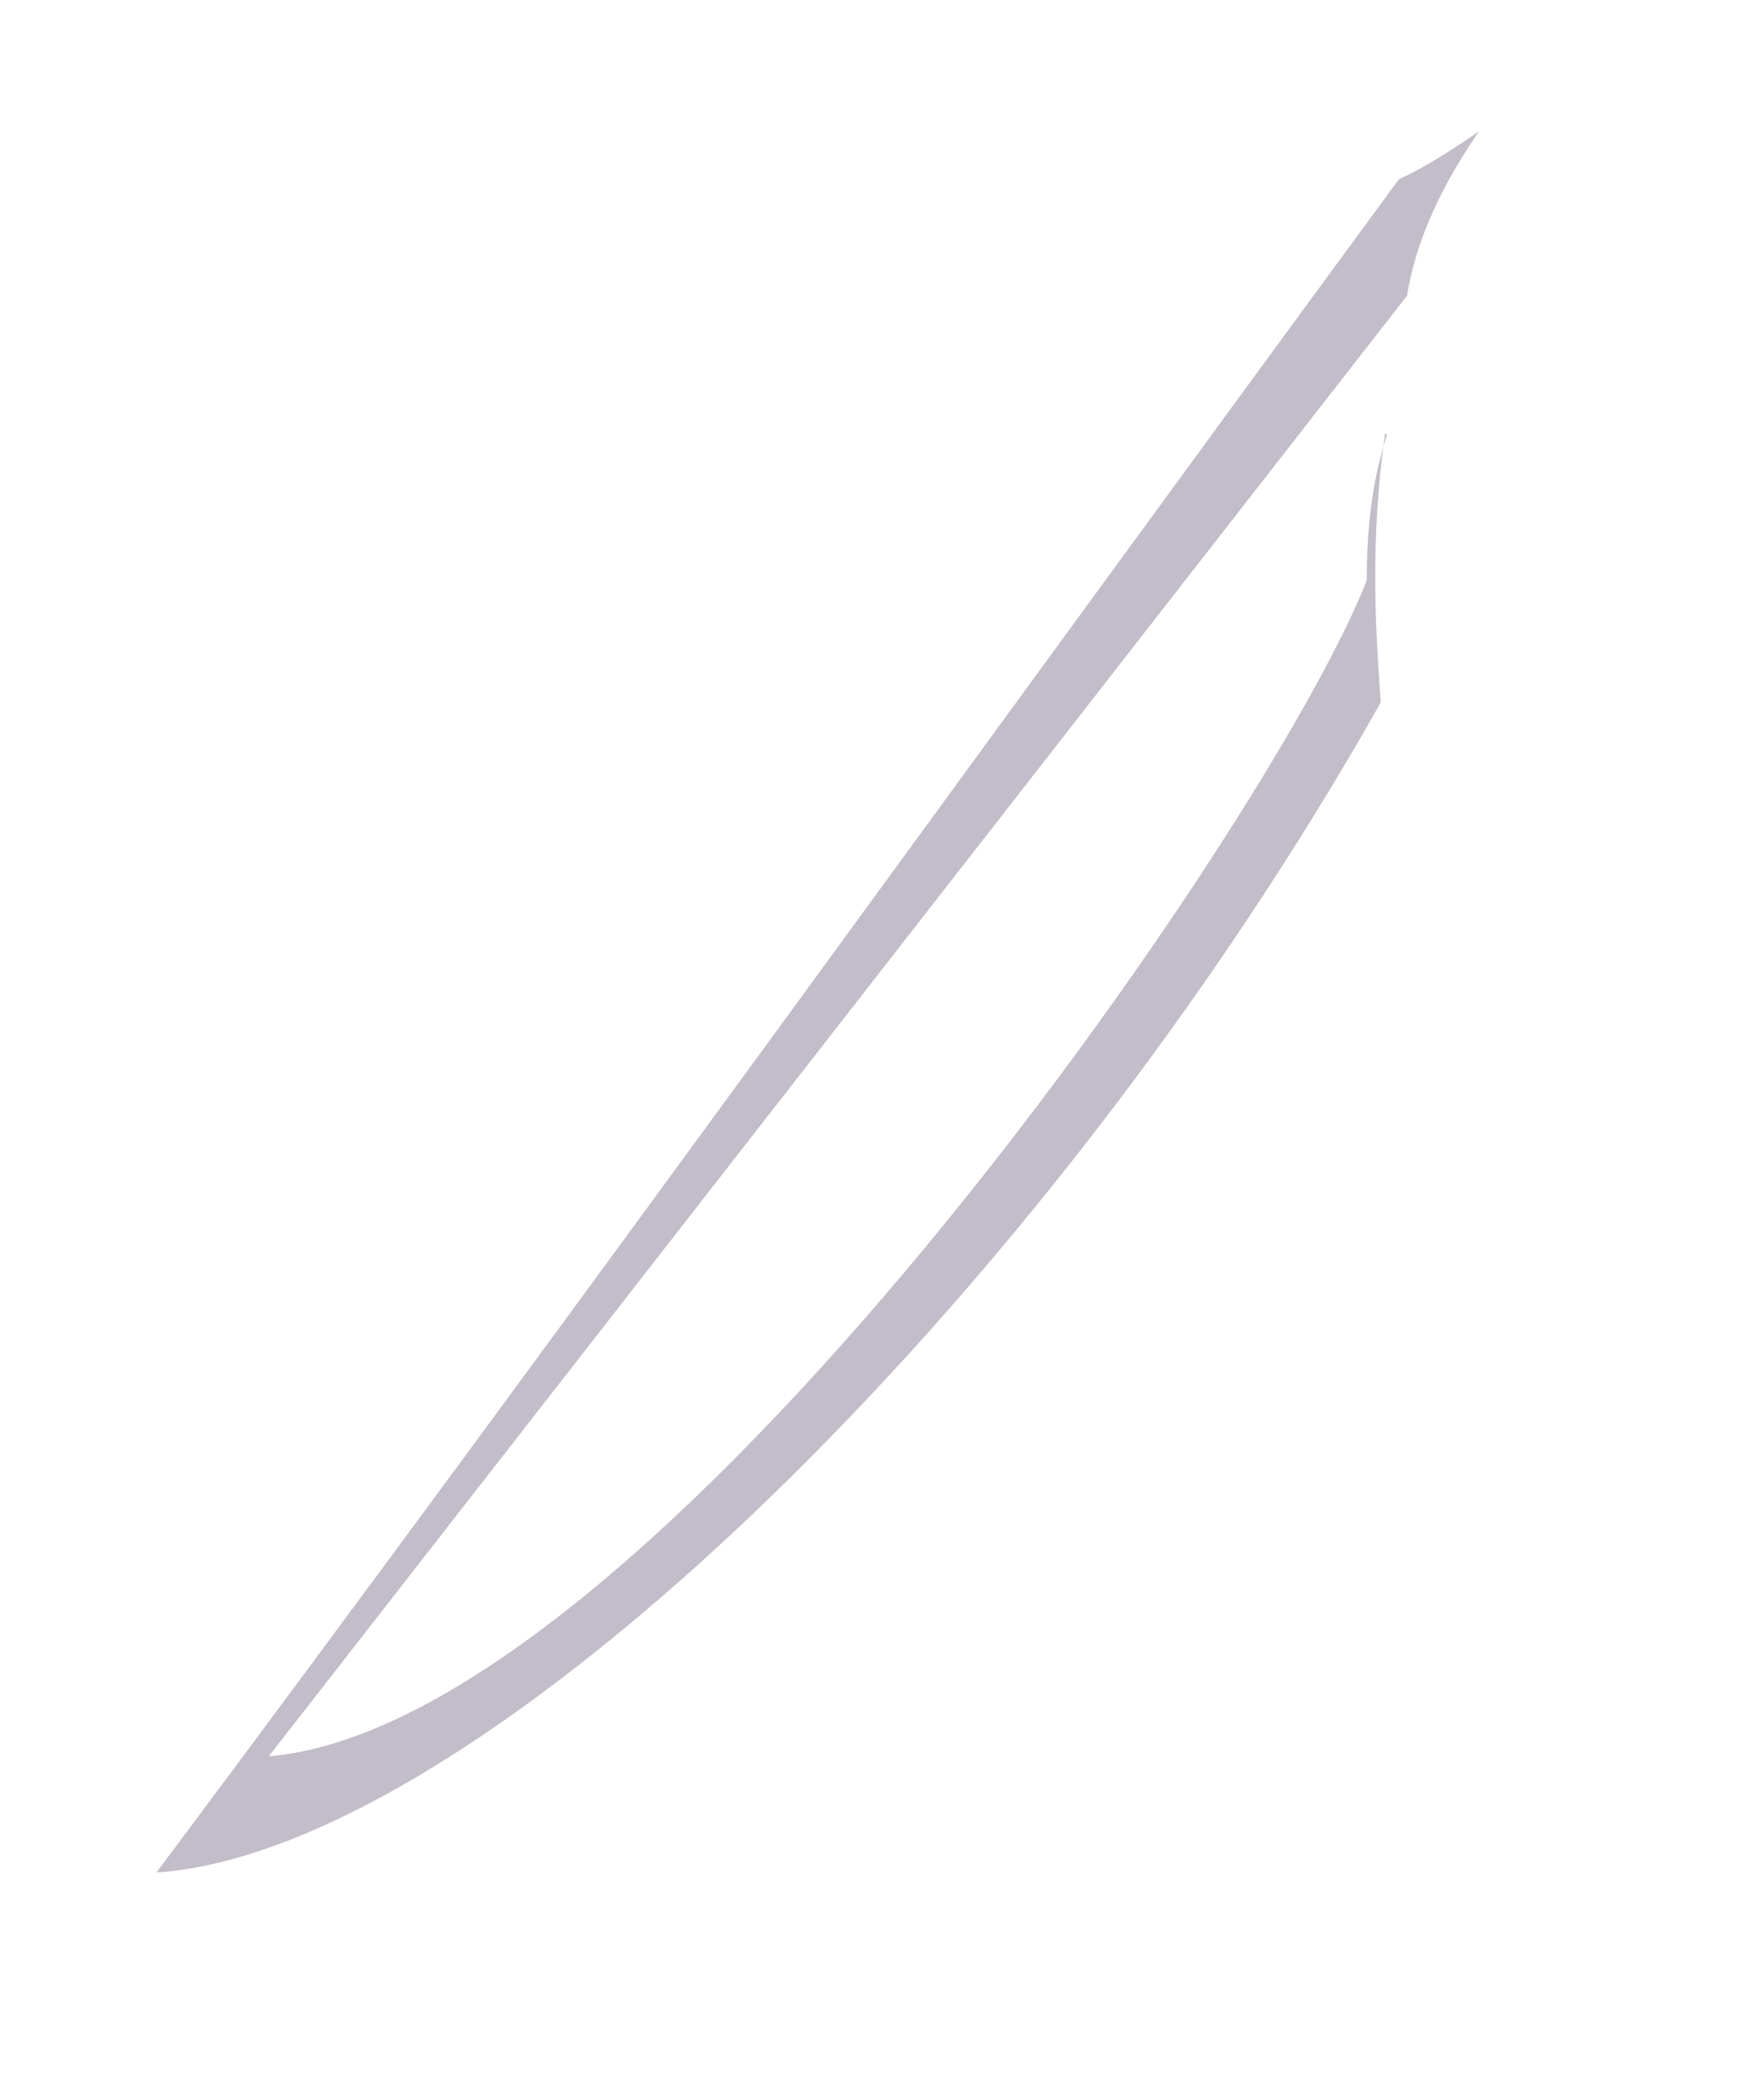 ﻿<?xml version="1.0" encoding="utf-8"?>
<svg version="1.1" xmlns:xlink="http://www.w3.org/1999/xlink" width="5px" height="6px" xmlns="http://www.w3.org/2000/svg">
  <g transform="matrix(1 0 0 1 -26 -30 )">
    <path d="M 3.963 1.24  L 3.957 1.24  C 3.916 1.537  3.928 1.772  3.945 2.007  C 2.983 3.713  1.374 5.288  0.447 5.35  C 1.632 3.764  2.811 2.126  3.997 0.512  C 4.072 0.478  4.152 0.426  4.226 0.375  C 4.1 0.558  4.043 0.707  4.02 0.845  L 0.768 5.018  C 1.856 4.927  3.636 2.351  3.905 1.658  C 3.905 1.452  3.934 1.336  3.963 1.24  Z " fill-rule="nonzero" fill="#c3bdc9" stroke="none" transform="matrix(1 0 0 1 26 30 )" />
  </g>
</svg>